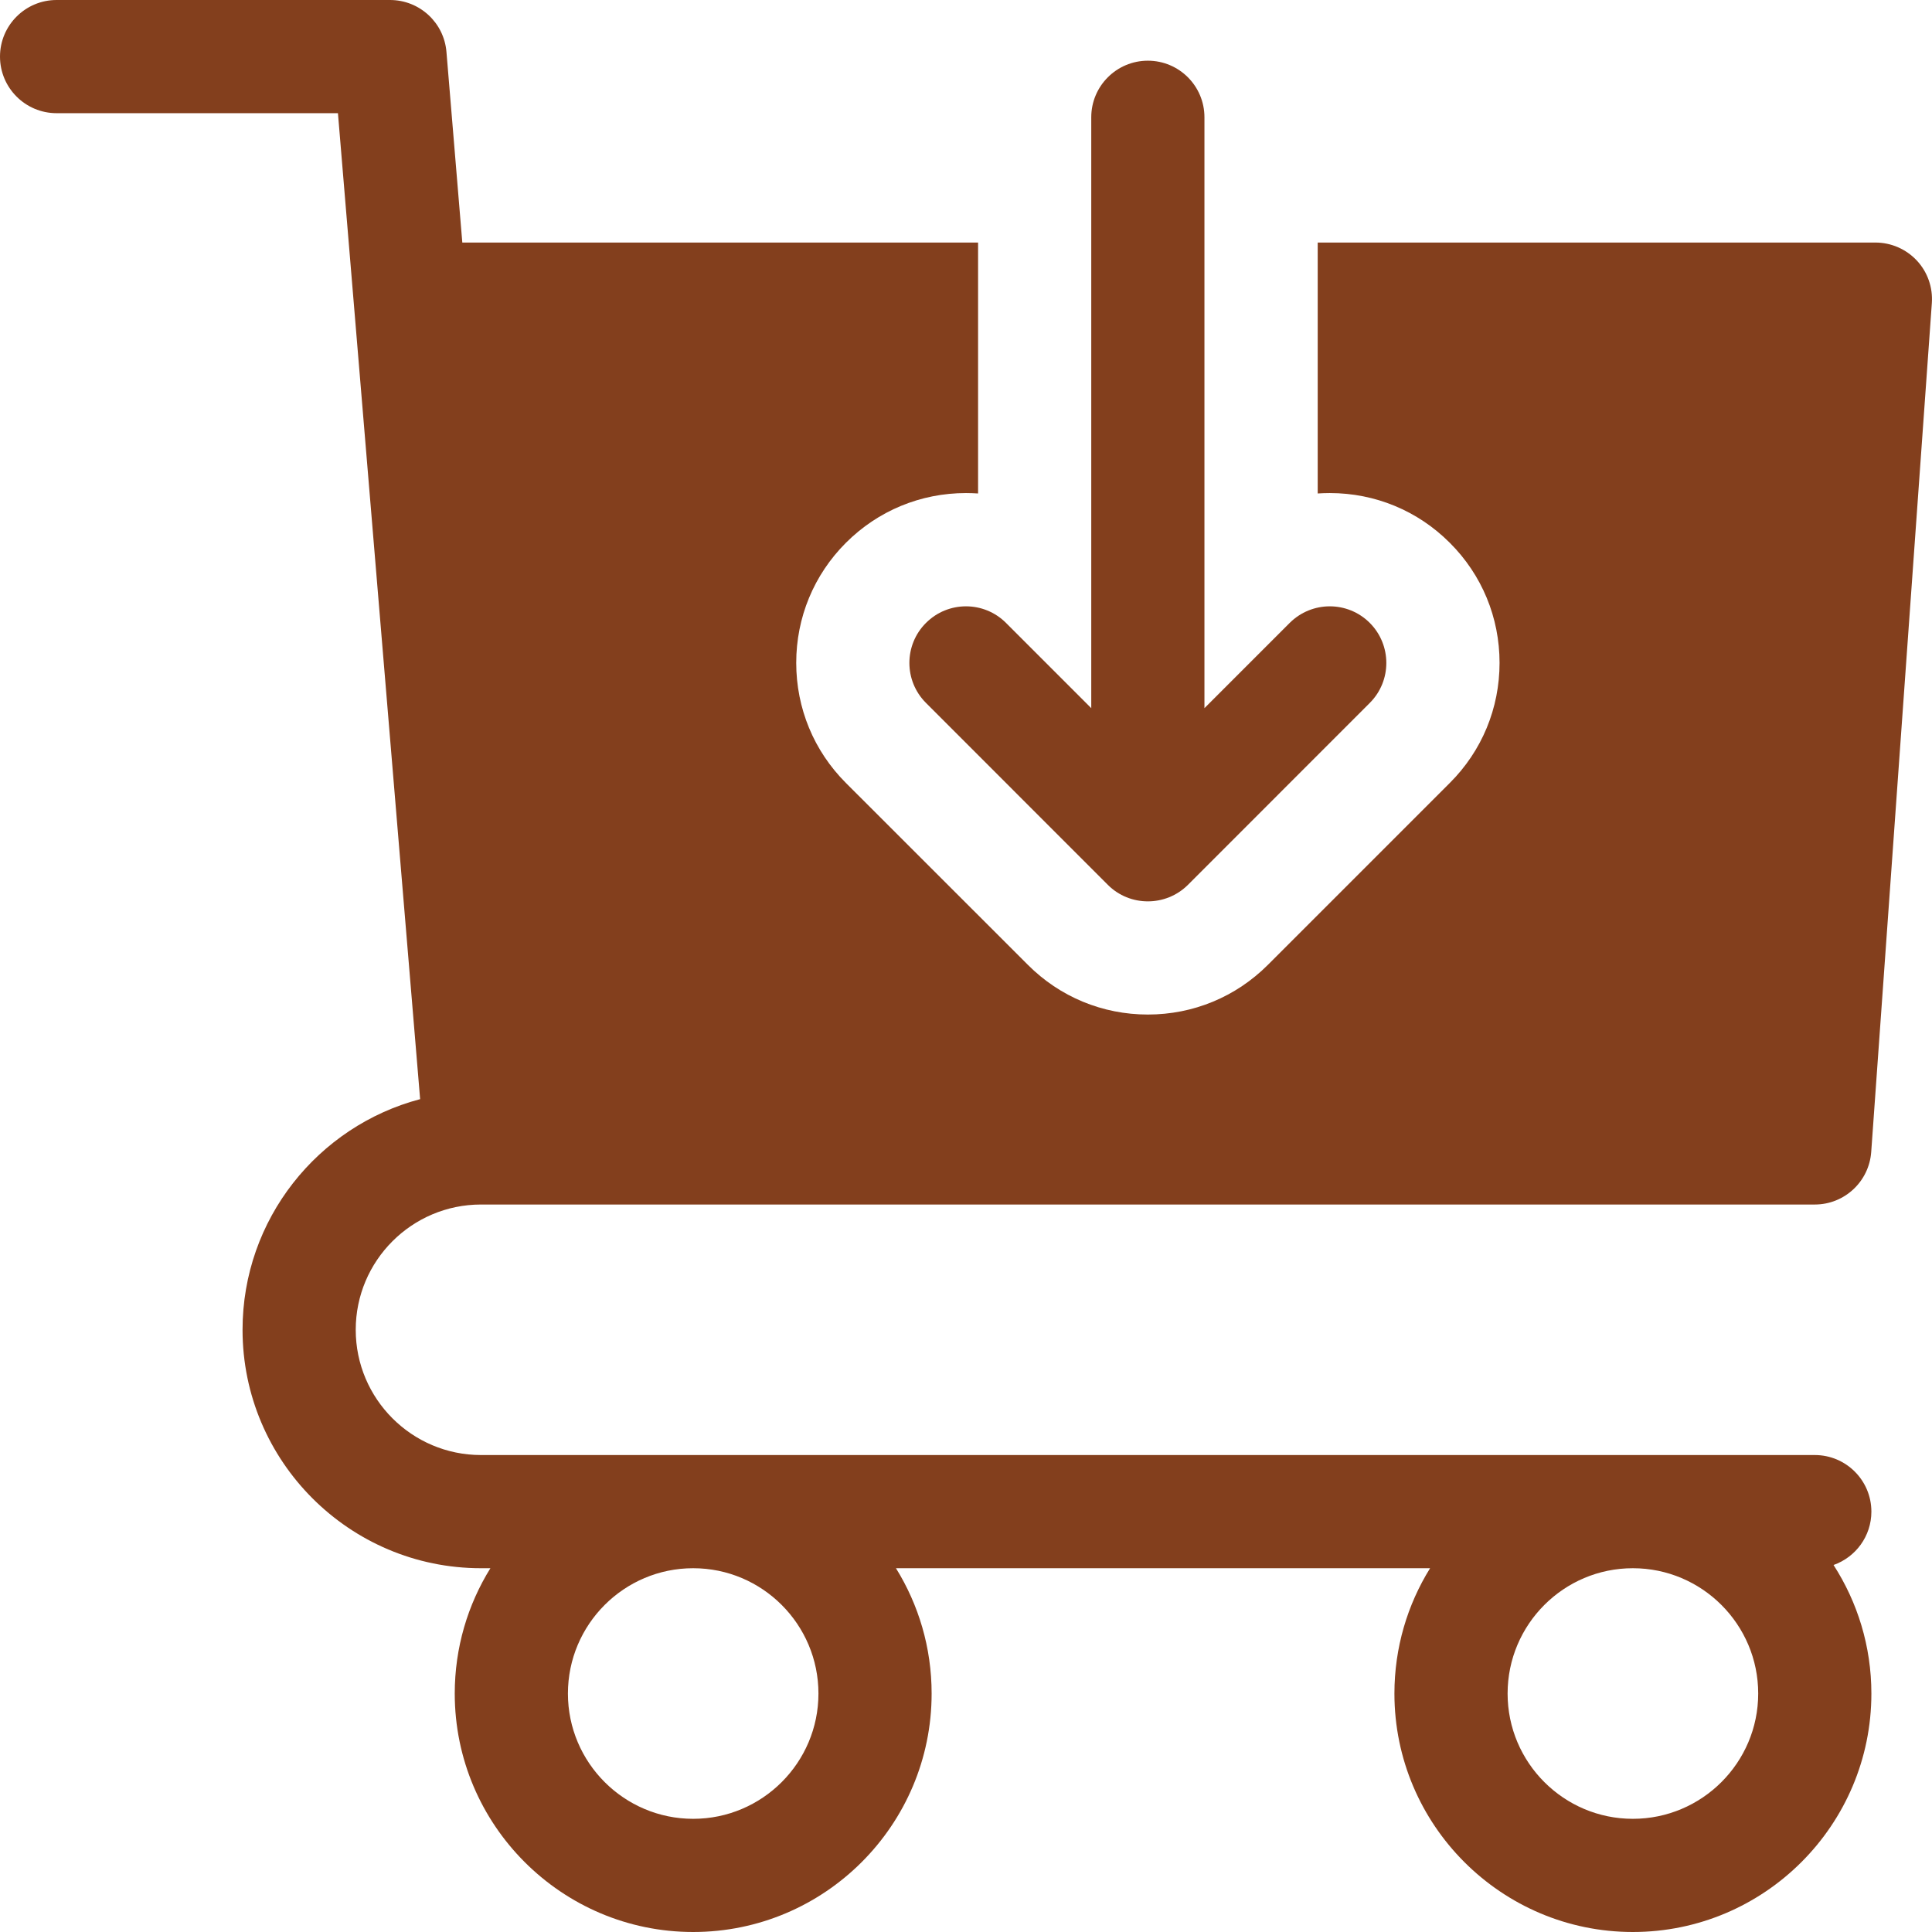 <svg width="24" height="24" viewBox="0 0 24 24" fill="none" xmlns="http://www.w3.org/2000/svg">
  <g clip-path="url(#clip0_6646_21149)">
    <path d="M17.016 7.738C16.879 7.601 16.699 7.532 16.519 7.532C16.339 7.532 16.159 7.601 16.021 7.738L14.962 8.797V1.457C14.962 1.069 14.648 0.754 14.259 0.754C13.871 0.754 13.556 1.069 13.556 1.457V8.797L12.497 7.738C12.36 7.601 12.18 7.532 12 7.532C11.82 7.532 11.64 7.601 11.503 7.738C11.228 8.012 11.228 8.458 11.503 8.732L13.762 10.992C13.899 11.129 14.079 11.197 14.259 11.197C14.439 11.197 14.619 11.129 14.757 10.992L17.016 8.732C17.29 8.458 17.29 8.013 17.016 7.738Z" fill="#833F1D" />
    <path d="M5.975 14.963H22.544C22.913 14.963 23.219 14.677 23.245 14.309L23.998 3.766C24.012 3.571 23.945 3.379 23.811 3.236C23.678 3.094 23.492 3.013 23.297 3.013H16.369V6.13C16.418 6.127 16.468 6.125 16.519 6.125C17.082 6.125 17.612 6.344 18.01 6.743C18.409 7.141 18.628 7.671 18.628 8.234C18.628 8.798 18.409 9.328 18.01 9.726L15.751 11.985C15.352 12.384 14.823 12.603 14.259 12.603C13.696 12.603 13.166 12.384 12.768 11.985L10.508 9.726C10.11 9.328 9.891 8.798 9.891 8.234C9.891 7.671 10.11 7.141 10.508 6.743C10.907 6.344 11.437 6.125 12 6.125C12.05 6.125 12.1 6.127 12.15 6.13V3.013H5.743L5.546 0.645C5.516 0.28 5.211 0 4.845 0H0.703C0.315 0 0 0.315 0 0.703C0 1.091 0.315 1.406 0.703 1.406H4.198L4.404 3.877L5.219 13.654C3.95 13.989 3.013 15.146 3.013 16.519C3.013 18.152 4.341 19.481 5.975 19.481H6.092C5.811 19.934 5.649 20.467 5.649 21.038C5.649 22.671 6.978 24 8.611 24C10.245 24 11.573 22.671 11.573 21.038C11.573 20.467 11.411 19.934 11.13 19.481H17.765C17.484 19.934 17.322 20.467 17.322 21.038C17.322 22.671 18.651 24 20.284 24C21.918 24 23.247 22.671 23.247 21.038C23.247 20.45 23.074 19.902 22.777 19.441C23.051 19.344 23.247 19.084 23.247 18.778C23.247 18.39 22.932 18.075 22.544 18.075H5.975C5.117 18.075 4.419 17.377 4.419 16.519C4.419 15.661 5.117 14.963 5.975 14.963ZM20.284 19.481C21.142 19.481 21.841 20.179 21.841 21.038C21.841 21.896 21.142 22.594 20.284 22.594C19.426 22.594 18.728 21.896 18.728 21.038C18.728 20.179 19.426 19.481 20.284 19.481ZM8.611 19.481C9.469 19.481 10.167 20.179 10.167 21.038C10.167 21.896 9.469 22.594 8.611 22.594C7.753 22.594 7.055 21.896 7.055 21.038C7.055 20.179 7.753 19.481 8.611 19.481Z" fill="#833F1D" />
  </g>
  <defs>
    <clipPath id="clip0_6646_21149">
      <rect width="24" height="24" fill="white" />
    </clipPath>
  </defs>
</svg>
  